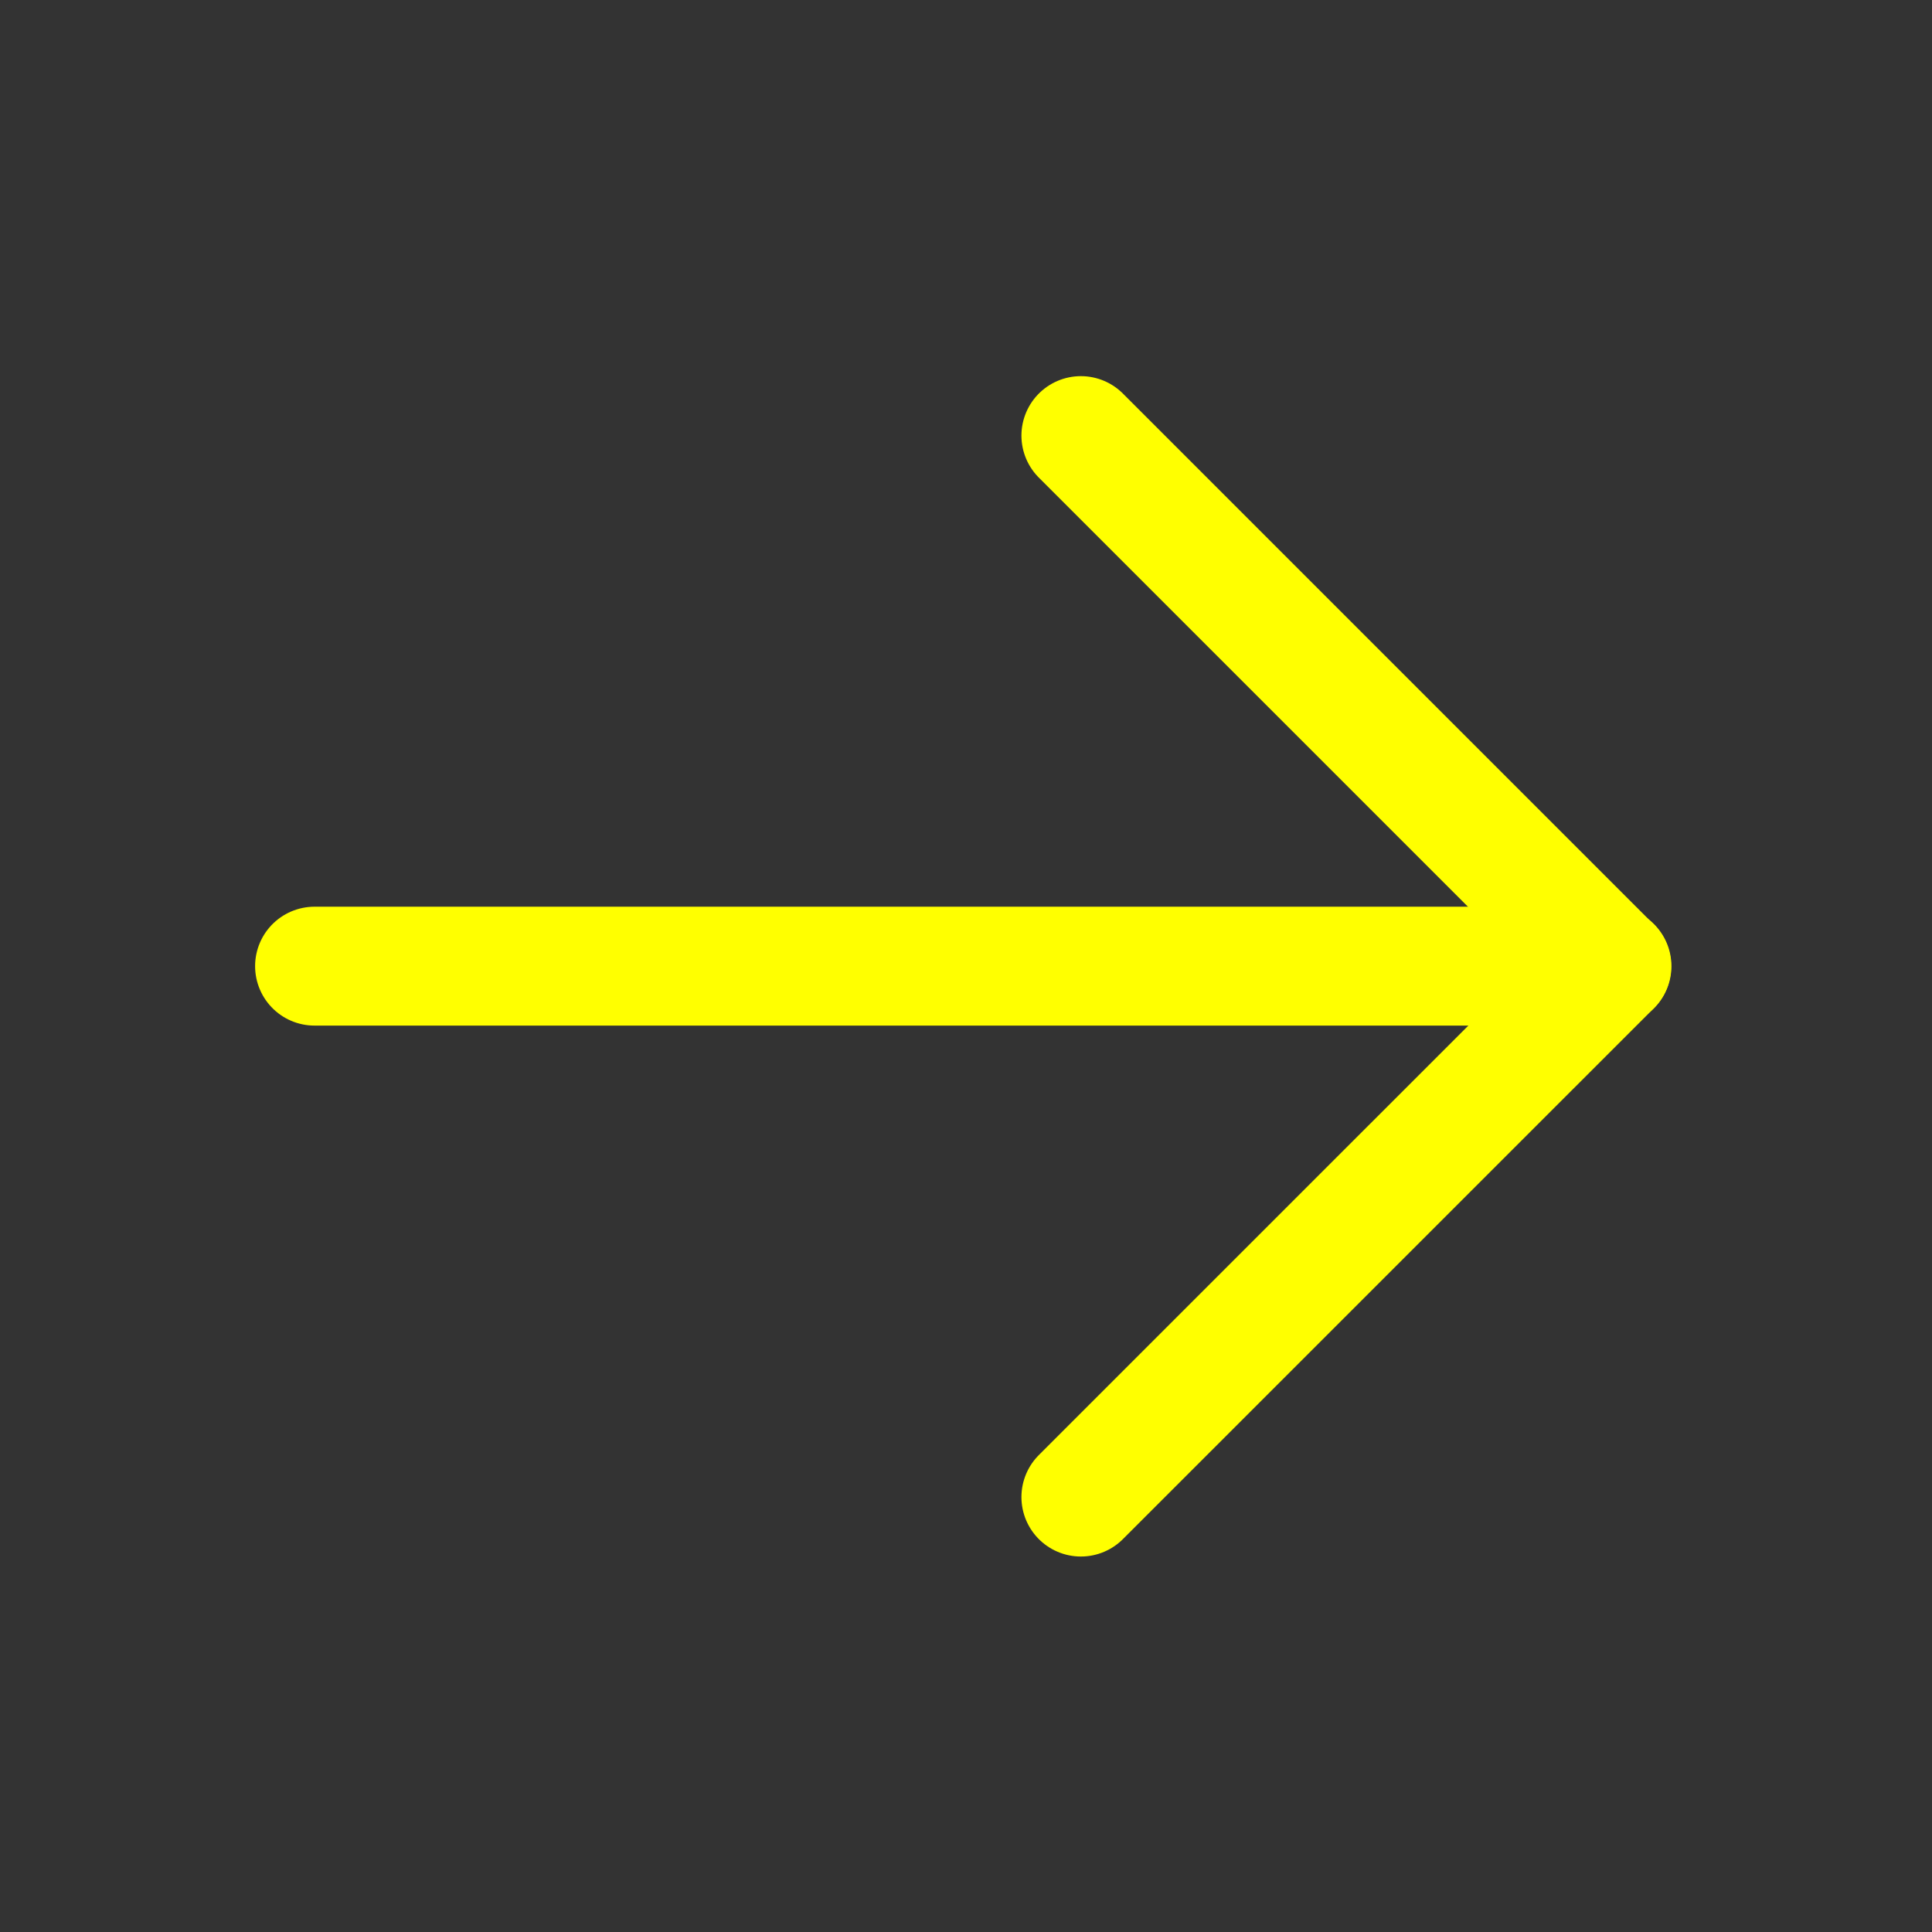 <svg width="26" height="26" viewBox="0 0 26 26" fill="none" xmlns="http://www.w3.org/2000/svg">
<rect x="0" y="0" width="26" height="26" fill="#333333" stroke="none"/>
<path d="M4.233 13.002H21.693" stroke="#FFFF00" stroke-width="1.6" stroke-linecap="round" stroke-linejoin="round"/>
<path d="M14.546 5.862L21.689 13.005L14.546 20.147" stroke="#FFFF00" stroke-width="1.6" stroke-linecap="round" stroke-linejoin="round"/>
</svg>
